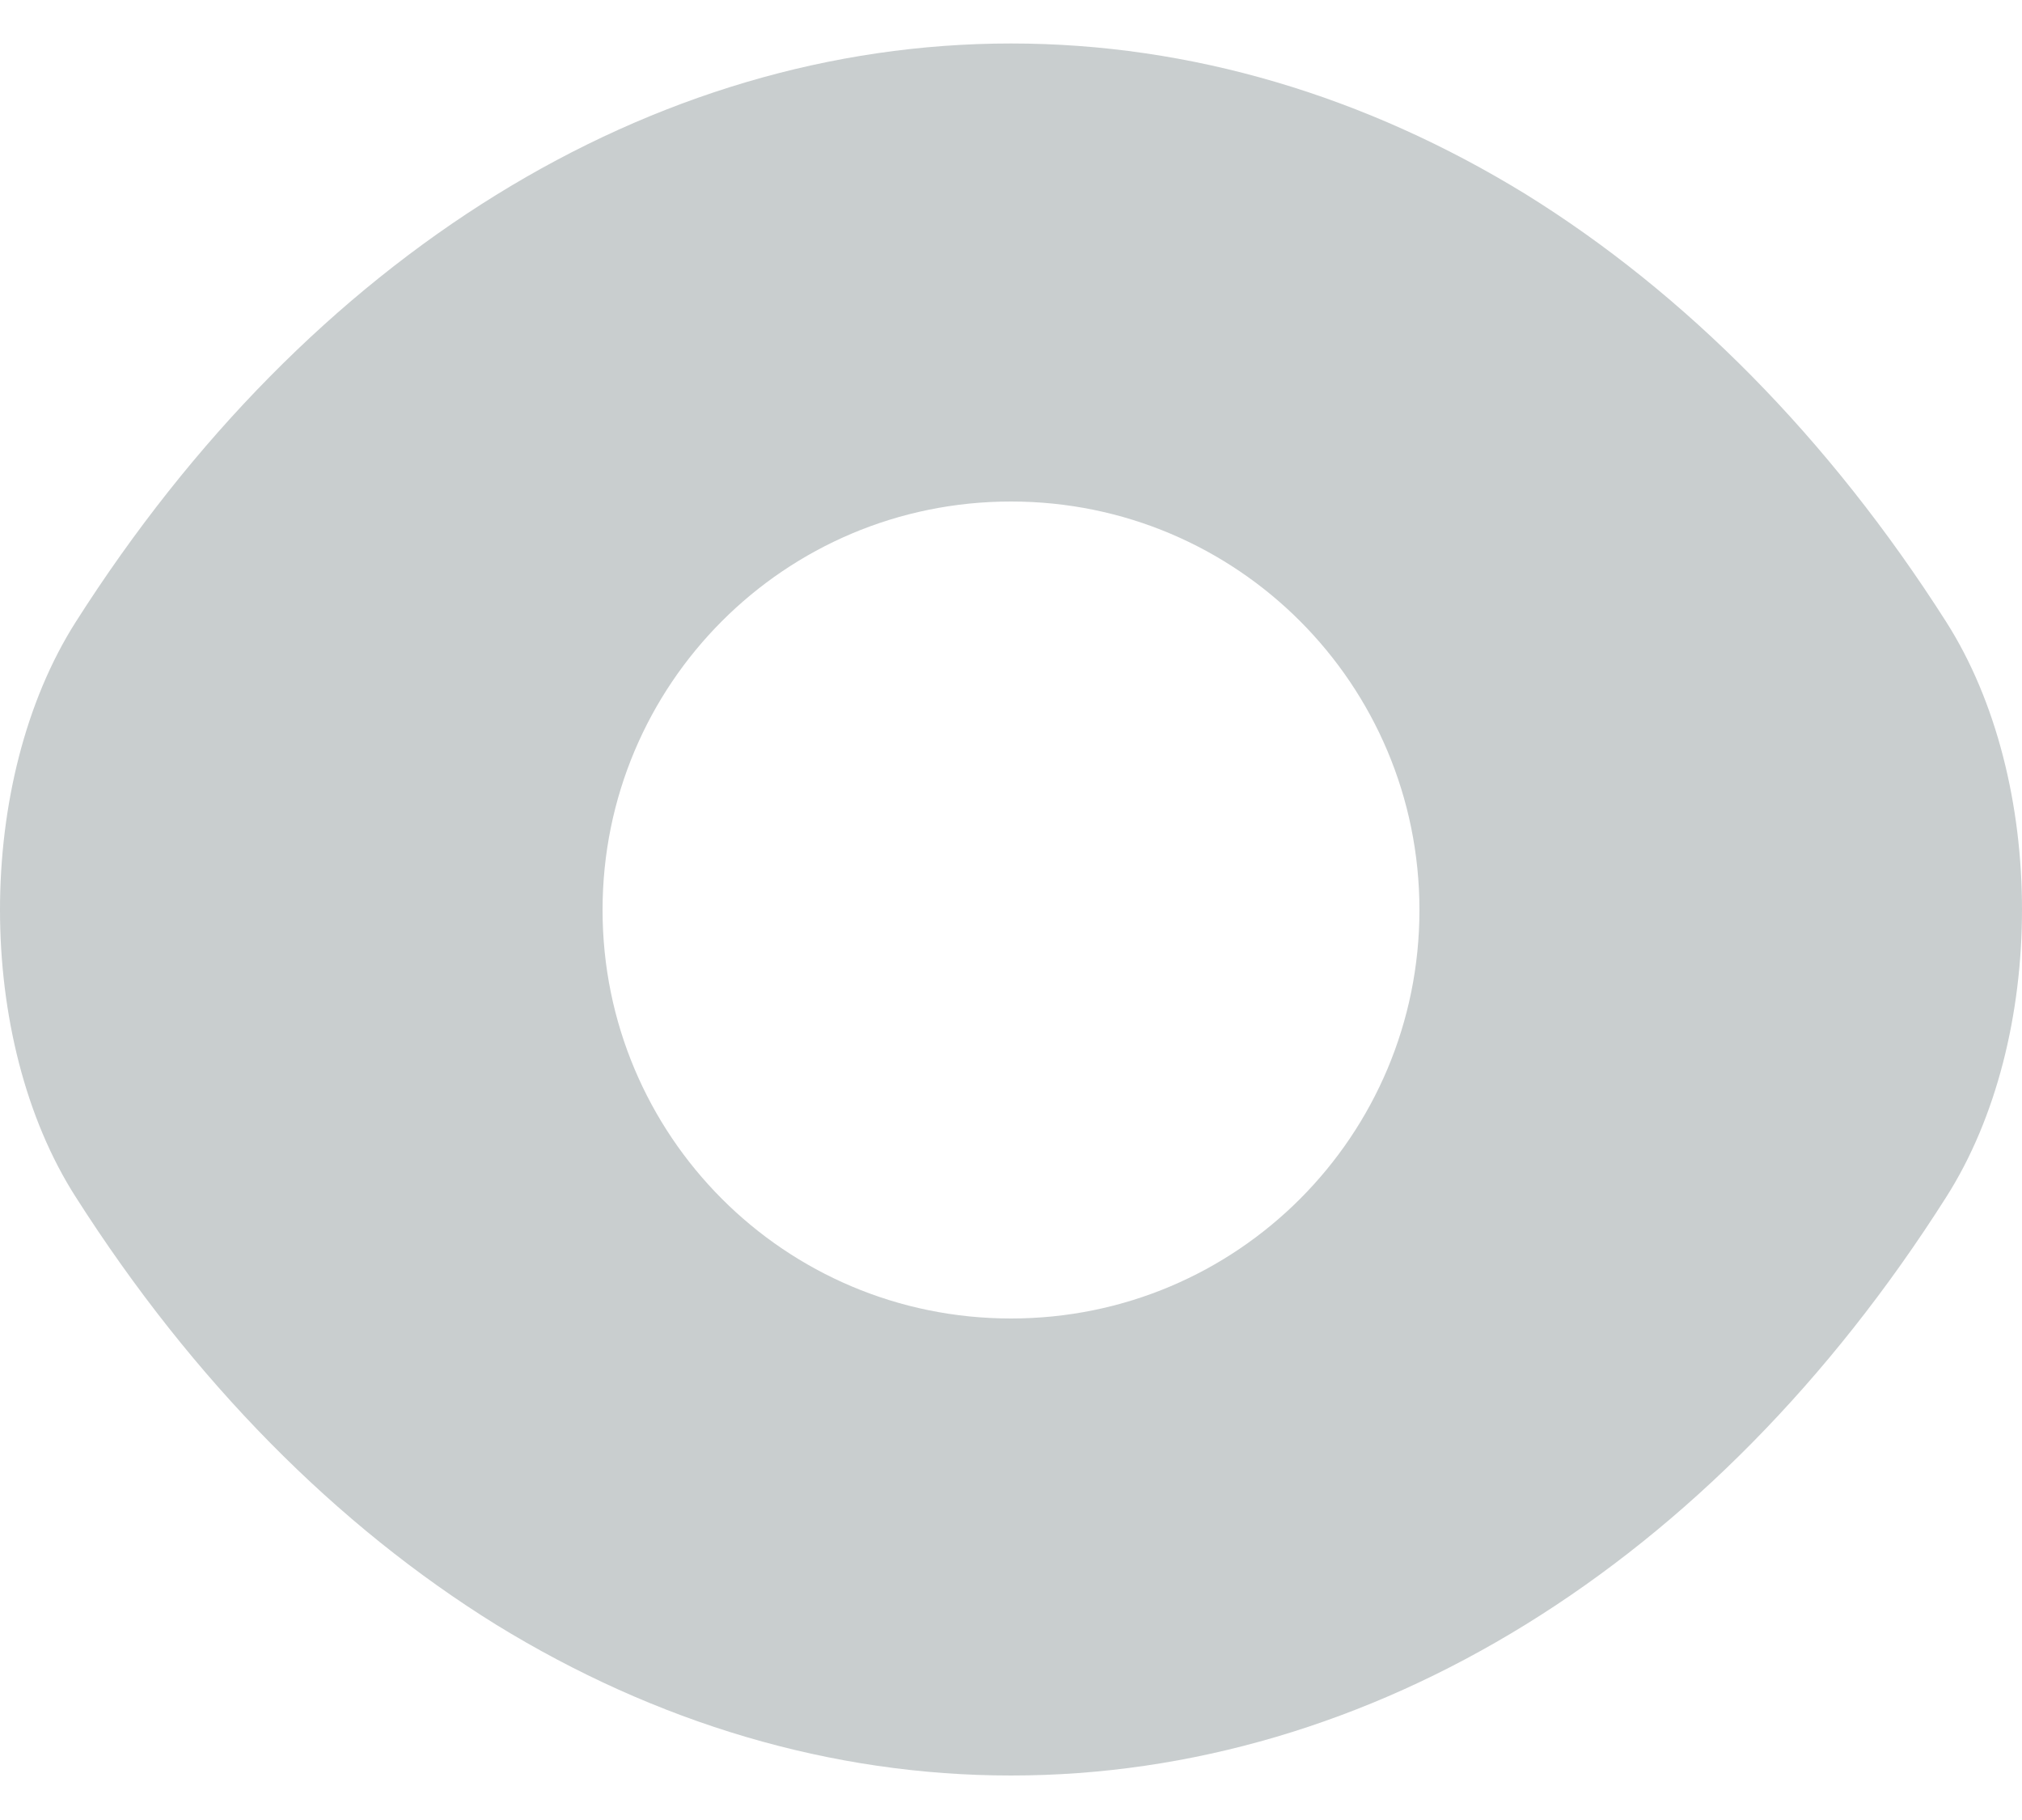 <svg width="20" height="18" viewBox="0 0 20 18" fill="none" xmlns="http://www.w3.org/2000/svg">
<path d="M0.75 6.15C3.06 2.52 6.44 0.43 10 0.43C11.78 0.43 13.51 0.95 15.09 1.92C16.67 2.9 18.09 4.33 19.25 6.15C20.25 7.72 20.25 10.27 19.25 11.84C16.94 15.48 13.56 17.56 10 17.56C8.22 17.56 6.49 17.04 4.91 16.07C3.33 15.09 1.91 13.66 0.75 11.84C-0.25 10.28 -0.25 7.72 0.75 6.15ZM10 13.04C12.24 13.04 14.04 11.23 14.04 9C14.04 6.77 12.24 4.96 10 4.96C7.76 4.96 5.96 6.77 5.96 9C5.96 11.23 7.76 13.04 10 13.04Z" fill="#C9CECF"/>
</svg>
